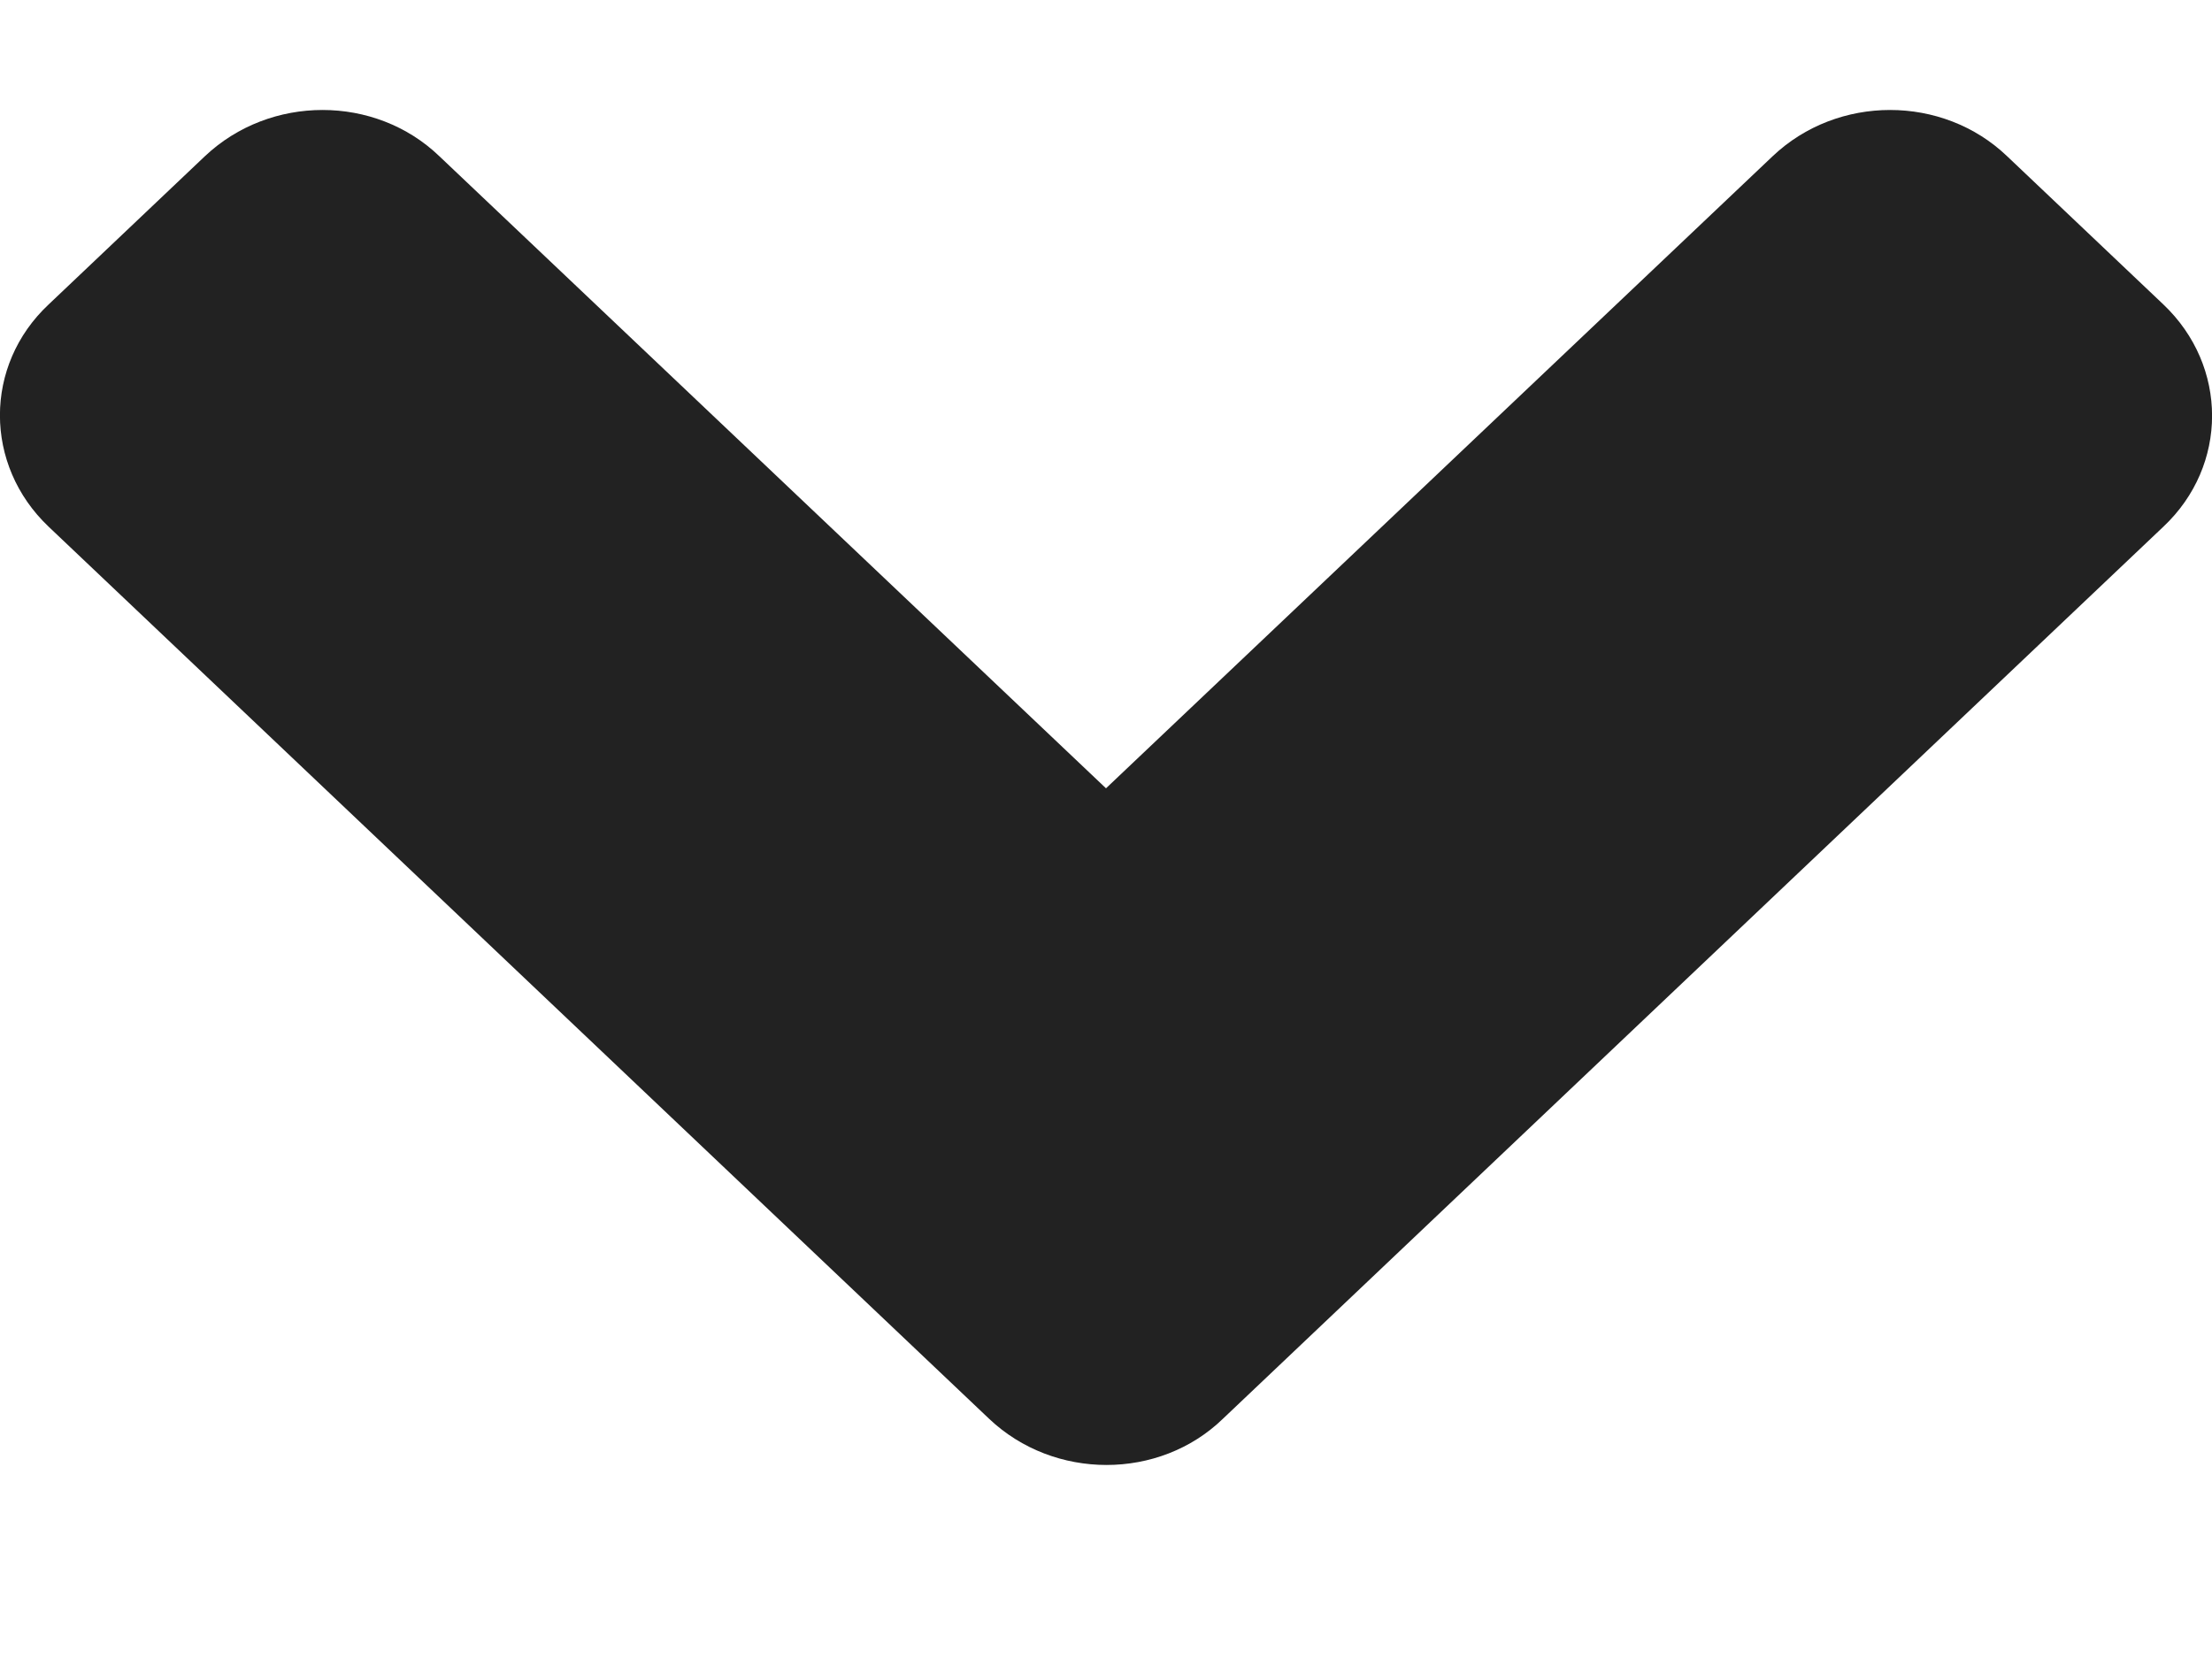 <svg width="8" height="6" viewBox="0 0 8 6" fill="none" xmlns="http://www.w3.org/2000/svg">
    <path d="M3.577 5.131L0.176 1.905C-0.059 1.682 -0.059 1.321 0.176 1.101L0.741 0.565C0.977 0.342 1.357 0.342 1.589 0.565L4 2.851L6.411 0.565C6.646 0.342 7.026 0.342 7.259 0.565L7.824 1.101C8.059 1.324 8.059 1.684 7.824 1.905L4.423 5.131C4.193 5.354 3.812 5.354 3.577 5.131Z" fill="#222222"/>
</svg>
